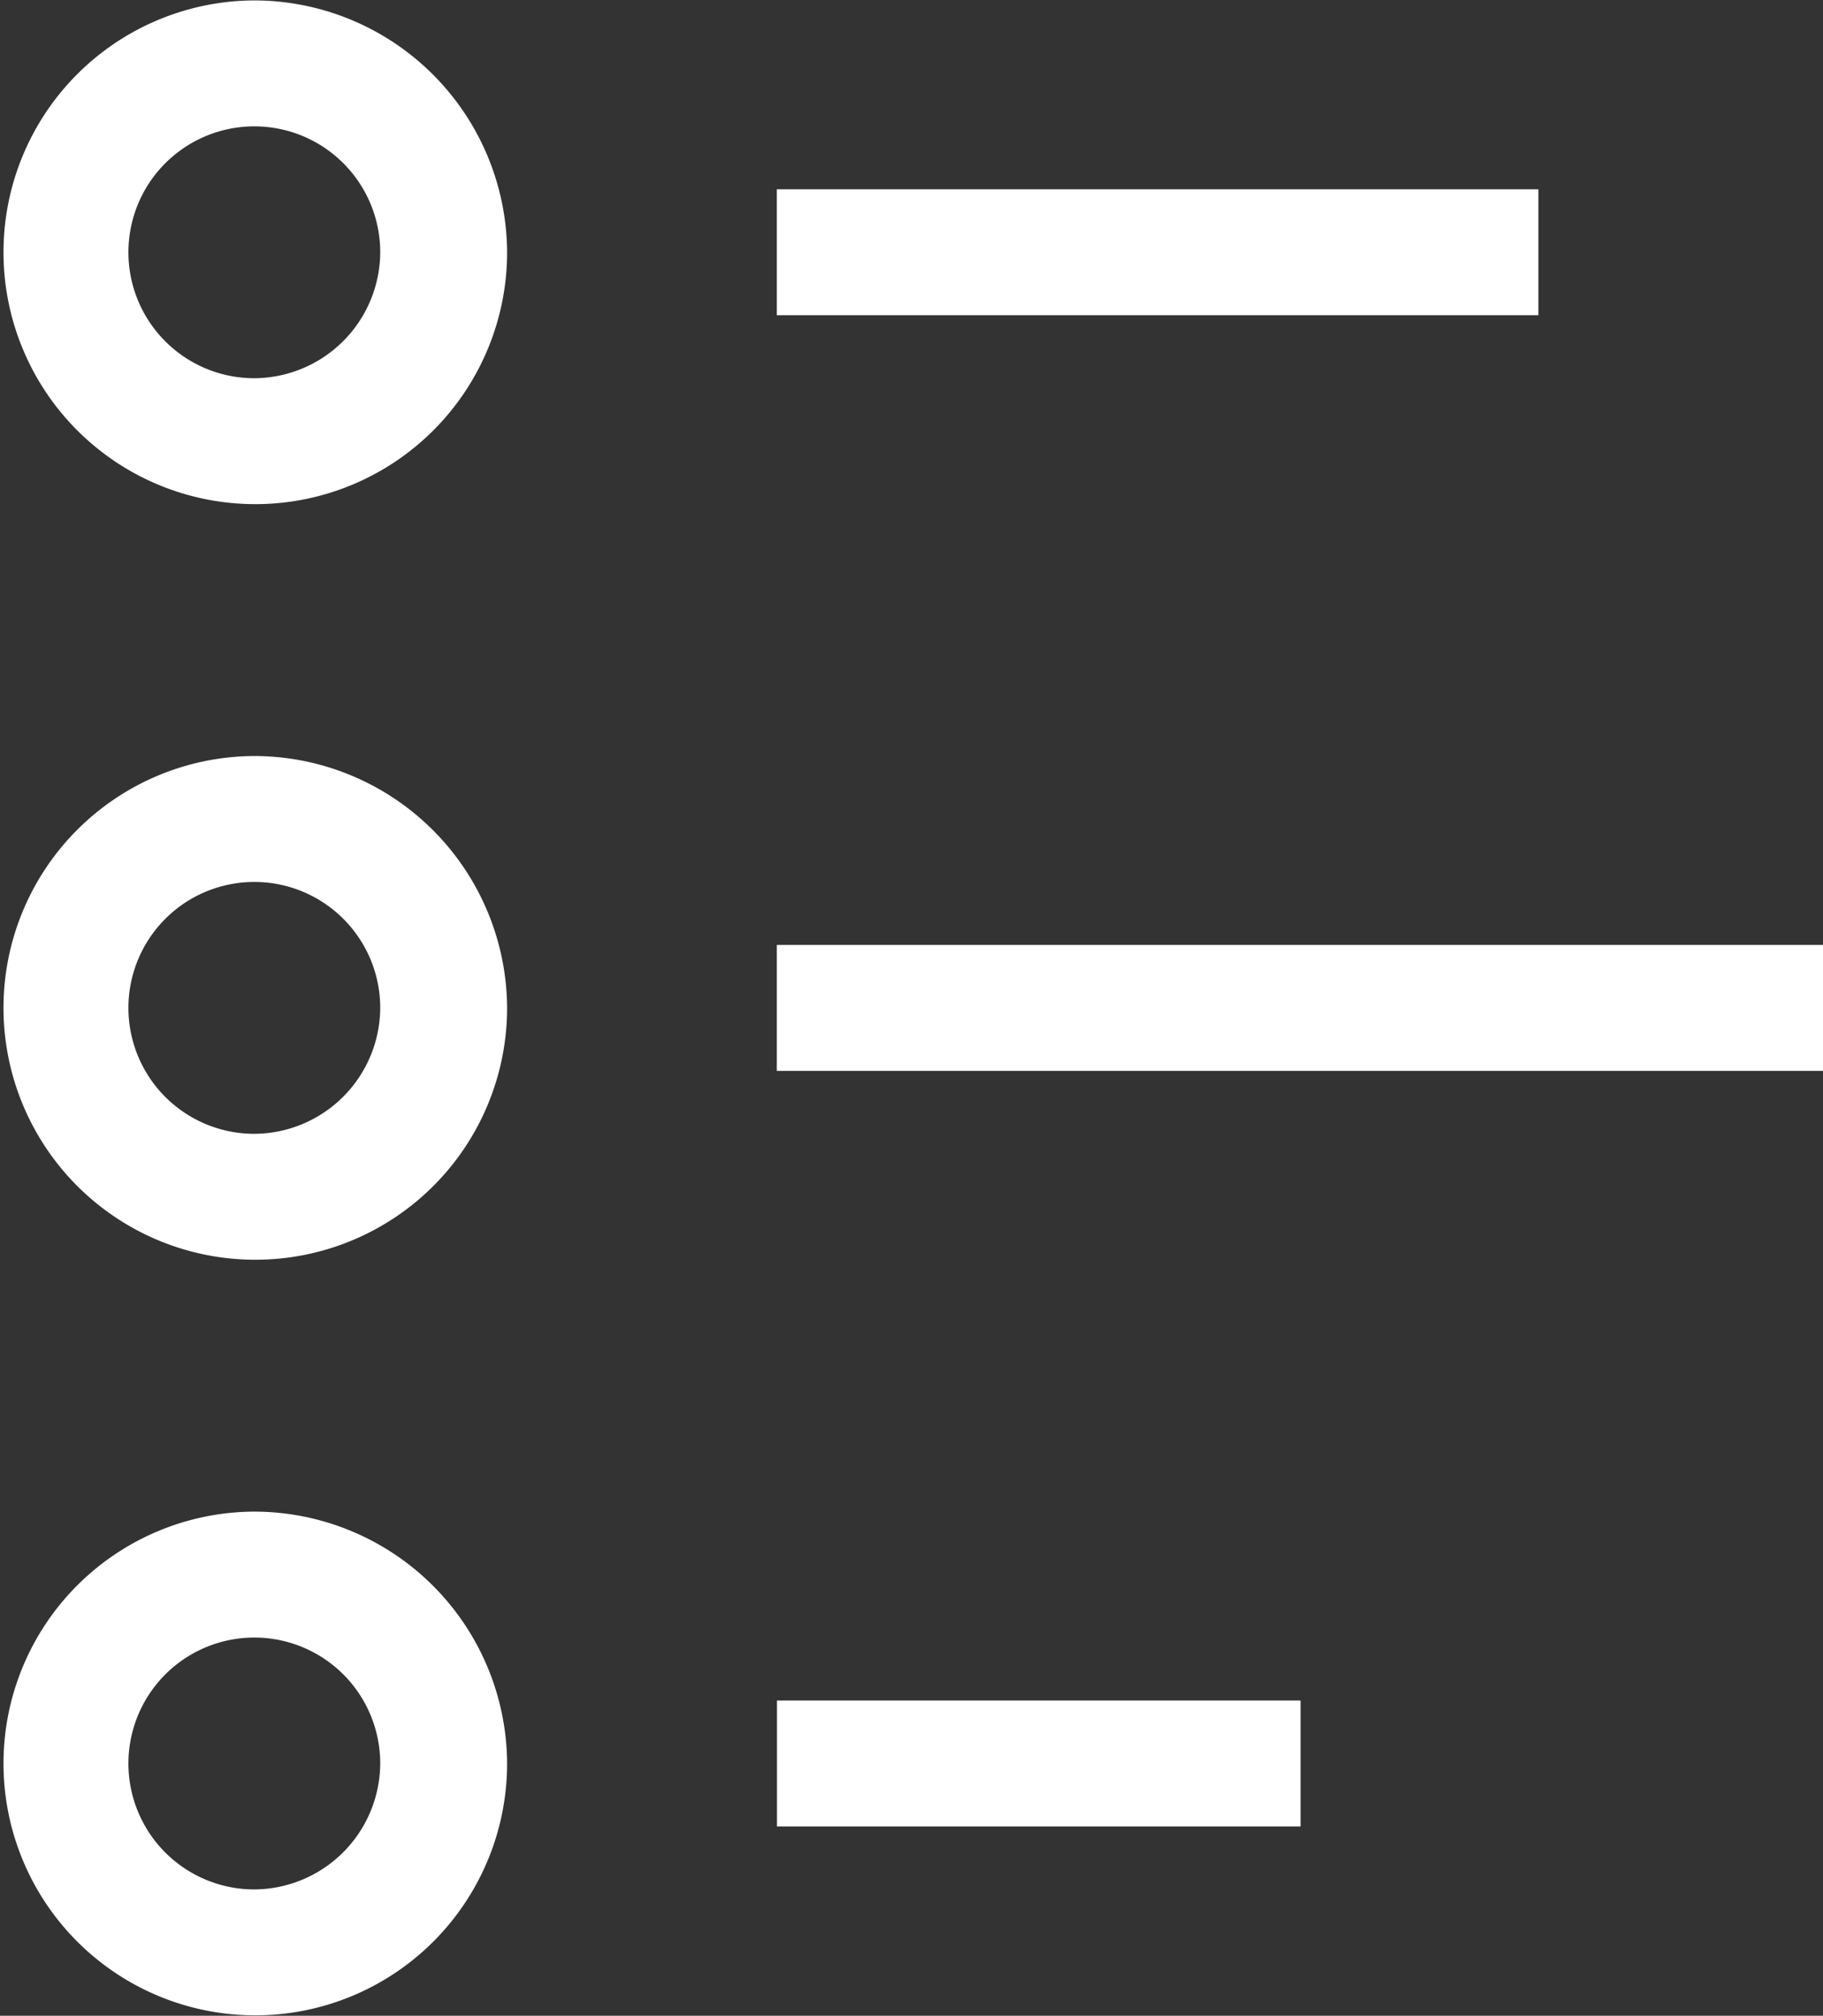 <svg xmlns="http://www.w3.org/2000/svg" width="26.063" height="28.812" viewBox="0 0 26.063 28.812">
  <rect x="0" y="0" width="26.063" height="28.812" fill="#333333" stroke="none"/>
<defs>
    <style>
      .cls-1 {
        fill: #fff;
        fill-rule: evenodd;
      }
    </style>
  </defs>
  <path id="step_2_done" class="cls-1" d="M808.4,739.3H797.512v1.8H808.4v-1.8Zm-10.888,10.8v1.8h14.971v-1.8H797.512Zm0,12.6H805v-1.8h-7.486v1.8Zm-7.485-26.1a3.6,3.6,0,1,0,3.629,3.6A3.619,3.619,0,0,0,790.027,736.6Zm0,5.4a1.8,1.8,0,1,1,1.815-1.8A1.809,1.809,0,0,1,790.027,742Zm0,5.4a3.6,3.6,0,1,0,3.629,3.6A3.619,3.619,0,0,0,790.027,747.4Zm0,5.4a1.8,1.8,0,1,1,1.815-1.8A1.809,1.809,0,0,1,790.027,752.8Zm0,5.4a3.6,3.6,0,1,0,3.629,3.6A3.618,3.618,0,0,0,790.027,758.2Zm0,5.4a1.8,1.8,0,1,1,1.815-1.8A1.81,1.81,0,0,1,790.027,763.6Z" transform="translate(-786.406 -736.594)"/>
</svg>
